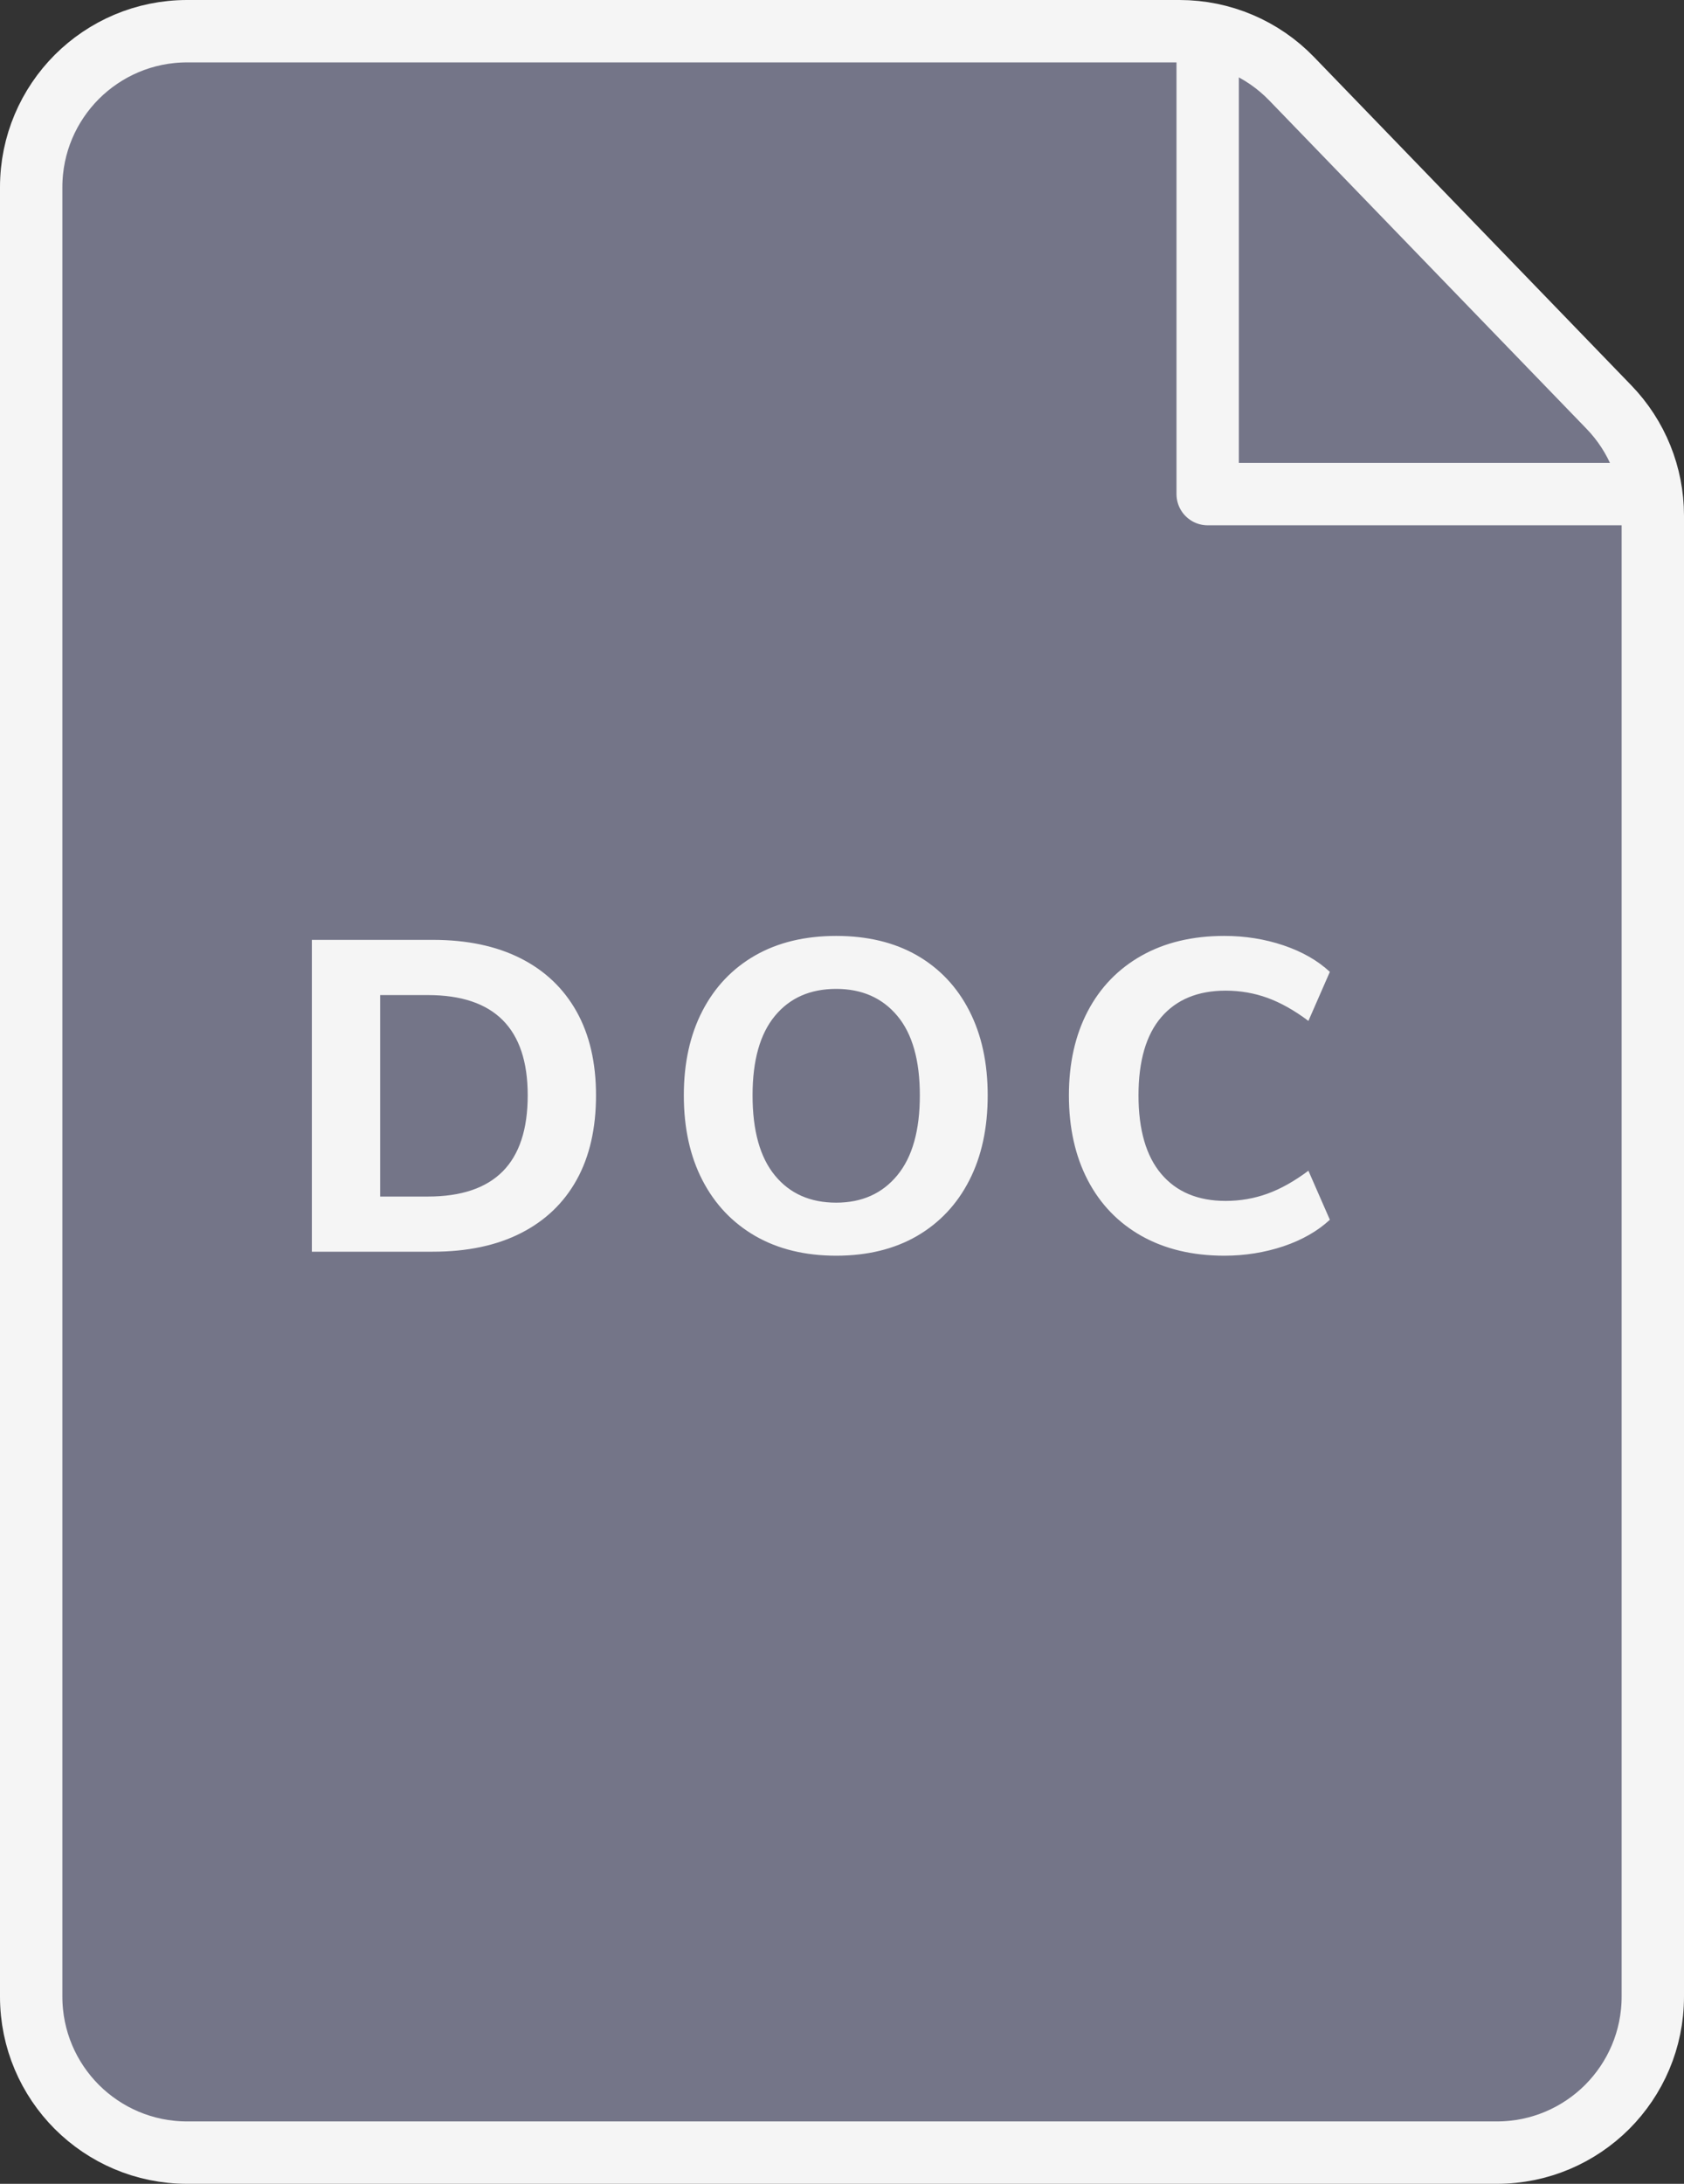 <?xml version="1.0" encoding="UTF-8"?>
<svg width="27px" height="35px" viewBox="0 0 27 35" version="1.1" xmlns="http://www.w3.org/2000/svg" xmlns:xlink="http://www.w3.org/1999/xlink">
    <rect x="0" y="0" width="27" height="35" fill="#333333" stroke="none"/>
    <title>DE33605B-B49E-4FD0-9308-52C2082C4E26</title>
    <g id="File-Share" stroke="none" stroke-width="1" fill="none" fill-rule="evenodd">
        <g id="16_Farm_Link" transform="translate(-270, -588)">
            <g id="Group-40" transform="translate(270, 588)">
                <g id="Group-37" stroke="#F5F5F5">
                    <path d="M18.913,0.5 C19.59,0.5 20.239,0.775 20.71,1.263 L20.71,1.263 L25.798,6.526 C26.248,6.992 26.5,7.615 26.5,8.264 L26.5,8.264 L26.5,32 C26.5,32.69 26.22,33.315 25.768,33.768 C25.315,34.22 24.69,34.5 24,34.5 L24,34.5 L3,34.5 C2.31,34.5 1.685,34.22 1.232,33.768 C0.78,33.315 0.5,32.69 0.5,32 L0.5,32 L0.5,3 C0.5,2.31 0.78,1.685 1.232,1.232 C1.685,0.78 2.31,0.5 3,0.5 L3,0.5 Z" id="Rectangle" fill="#747588"></path>
                    <polyline id="Path-8" stroke-linecap="round" stroke-linejoin="round" points="19.363 0.919 19.363 7.919 26.334 7.919"></polyline>
                </g>
                <path d="M6.938,20.061 C7.49,20.061 7.961,19.962 8.352,19.763 C8.743,19.564 9.041,19.279 9.247,18.907 C9.453,18.535 9.556,18.084 9.556,17.555 C9.556,17.031 9.452,16.583 9.244,16.211 C9.035,15.839 8.736,15.555 8.345,15.358 C7.954,15.161 7.485,15.063 6.938,15.063 L5,15.063 L5,20.061 L6.938,20.061 Z M6.095,19.177 L6.095,15.948 L6.86,15.948 C7.927,15.948 8.461,16.484 8.461,17.555 C8.461,18.098 8.327,18.504 8.061,18.773 C7.794,19.042 7.394,19.177 6.86,19.177 L6.095,19.177 Z M13.407,20.125 C13.908,20.125 14.34,20.019 14.703,19.809 C15.065,19.598 15.345,19.301 15.541,18.917 C15.738,18.533 15.836,18.079 15.836,17.555 C15.836,17.036 15.738,16.584 15.541,16.2 C15.345,15.817 15.065,15.521 14.703,15.312 C14.34,15.104 13.908,15 13.407,15 C12.907,15 12.474,15.104 12.109,15.312 C11.744,15.521 11.462,15.817 11.263,16.2 C11.064,16.584 10.964,17.036 10.964,17.555 C10.964,18.079 11.064,18.533 11.263,18.917 C11.462,19.301 11.744,19.598 12.109,19.809 C12.474,20.019 12.907,20.125 13.407,20.125 Z M13.407,19.275 C12.991,19.275 12.663,19.13 12.425,18.84 C12.186,18.55 12.066,18.122 12.066,17.555 C12.066,16.994 12.186,16.569 12.425,16.281 C12.663,15.993 12.991,15.849 13.407,15.849 C13.819,15.849 14.146,15.993 14.387,16.281 C14.628,16.569 14.748,16.994 14.748,17.555 C14.748,18.117 14.628,18.544 14.387,18.836 C14.146,19.129 13.819,19.275 13.407,19.275 Z M19.63,20.125 C19.962,20.125 20.278,20.074 20.578,19.974 C20.877,19.873 21.125,19.731 21.322,19.549 L20.978,18.763 C20.753,18.931 20.535,19.054 20.322,19.131 C20.109,19.208 19.885,19.247 19.651,19.247 C19.207,19.247 18.863,19.103 18.619,18.815 C18.376,18.528 18.254,18.108 18.254,17.555 C18.254,17.003 18.376,16.585 18.619,16.302 C18.863,16.019 19.207,15.877 19.651,15.877 C19.885,15.877 20.109,15.916 20.322,15.993 C20.535,16.071 20.753,16.193 20.978,16.362 L21.322,15.576 C21.125,15.393 20.877,15.252 20.578,15.151 C20.278,15.05 19.962,15 19.63,15 C19.12,15 18.678,15.105 18.303,15.316 C17.929,15.527 17.641,15.824 17.44,16.207 C17.239,16.591 17.138,17.04 17.138,17.555 C17.138,18.075 17.239,18.528 17.44,18.914 C17.641,19.3 17.929,19.598 18.303,19.809 C18.678,20.019 19.12,20.125 19.63,20.125 Z" id="DOC" fill="#F5F5F5" fill-rule="nonzero"></path>
            </g>
        </g>
    </g>
</svg>